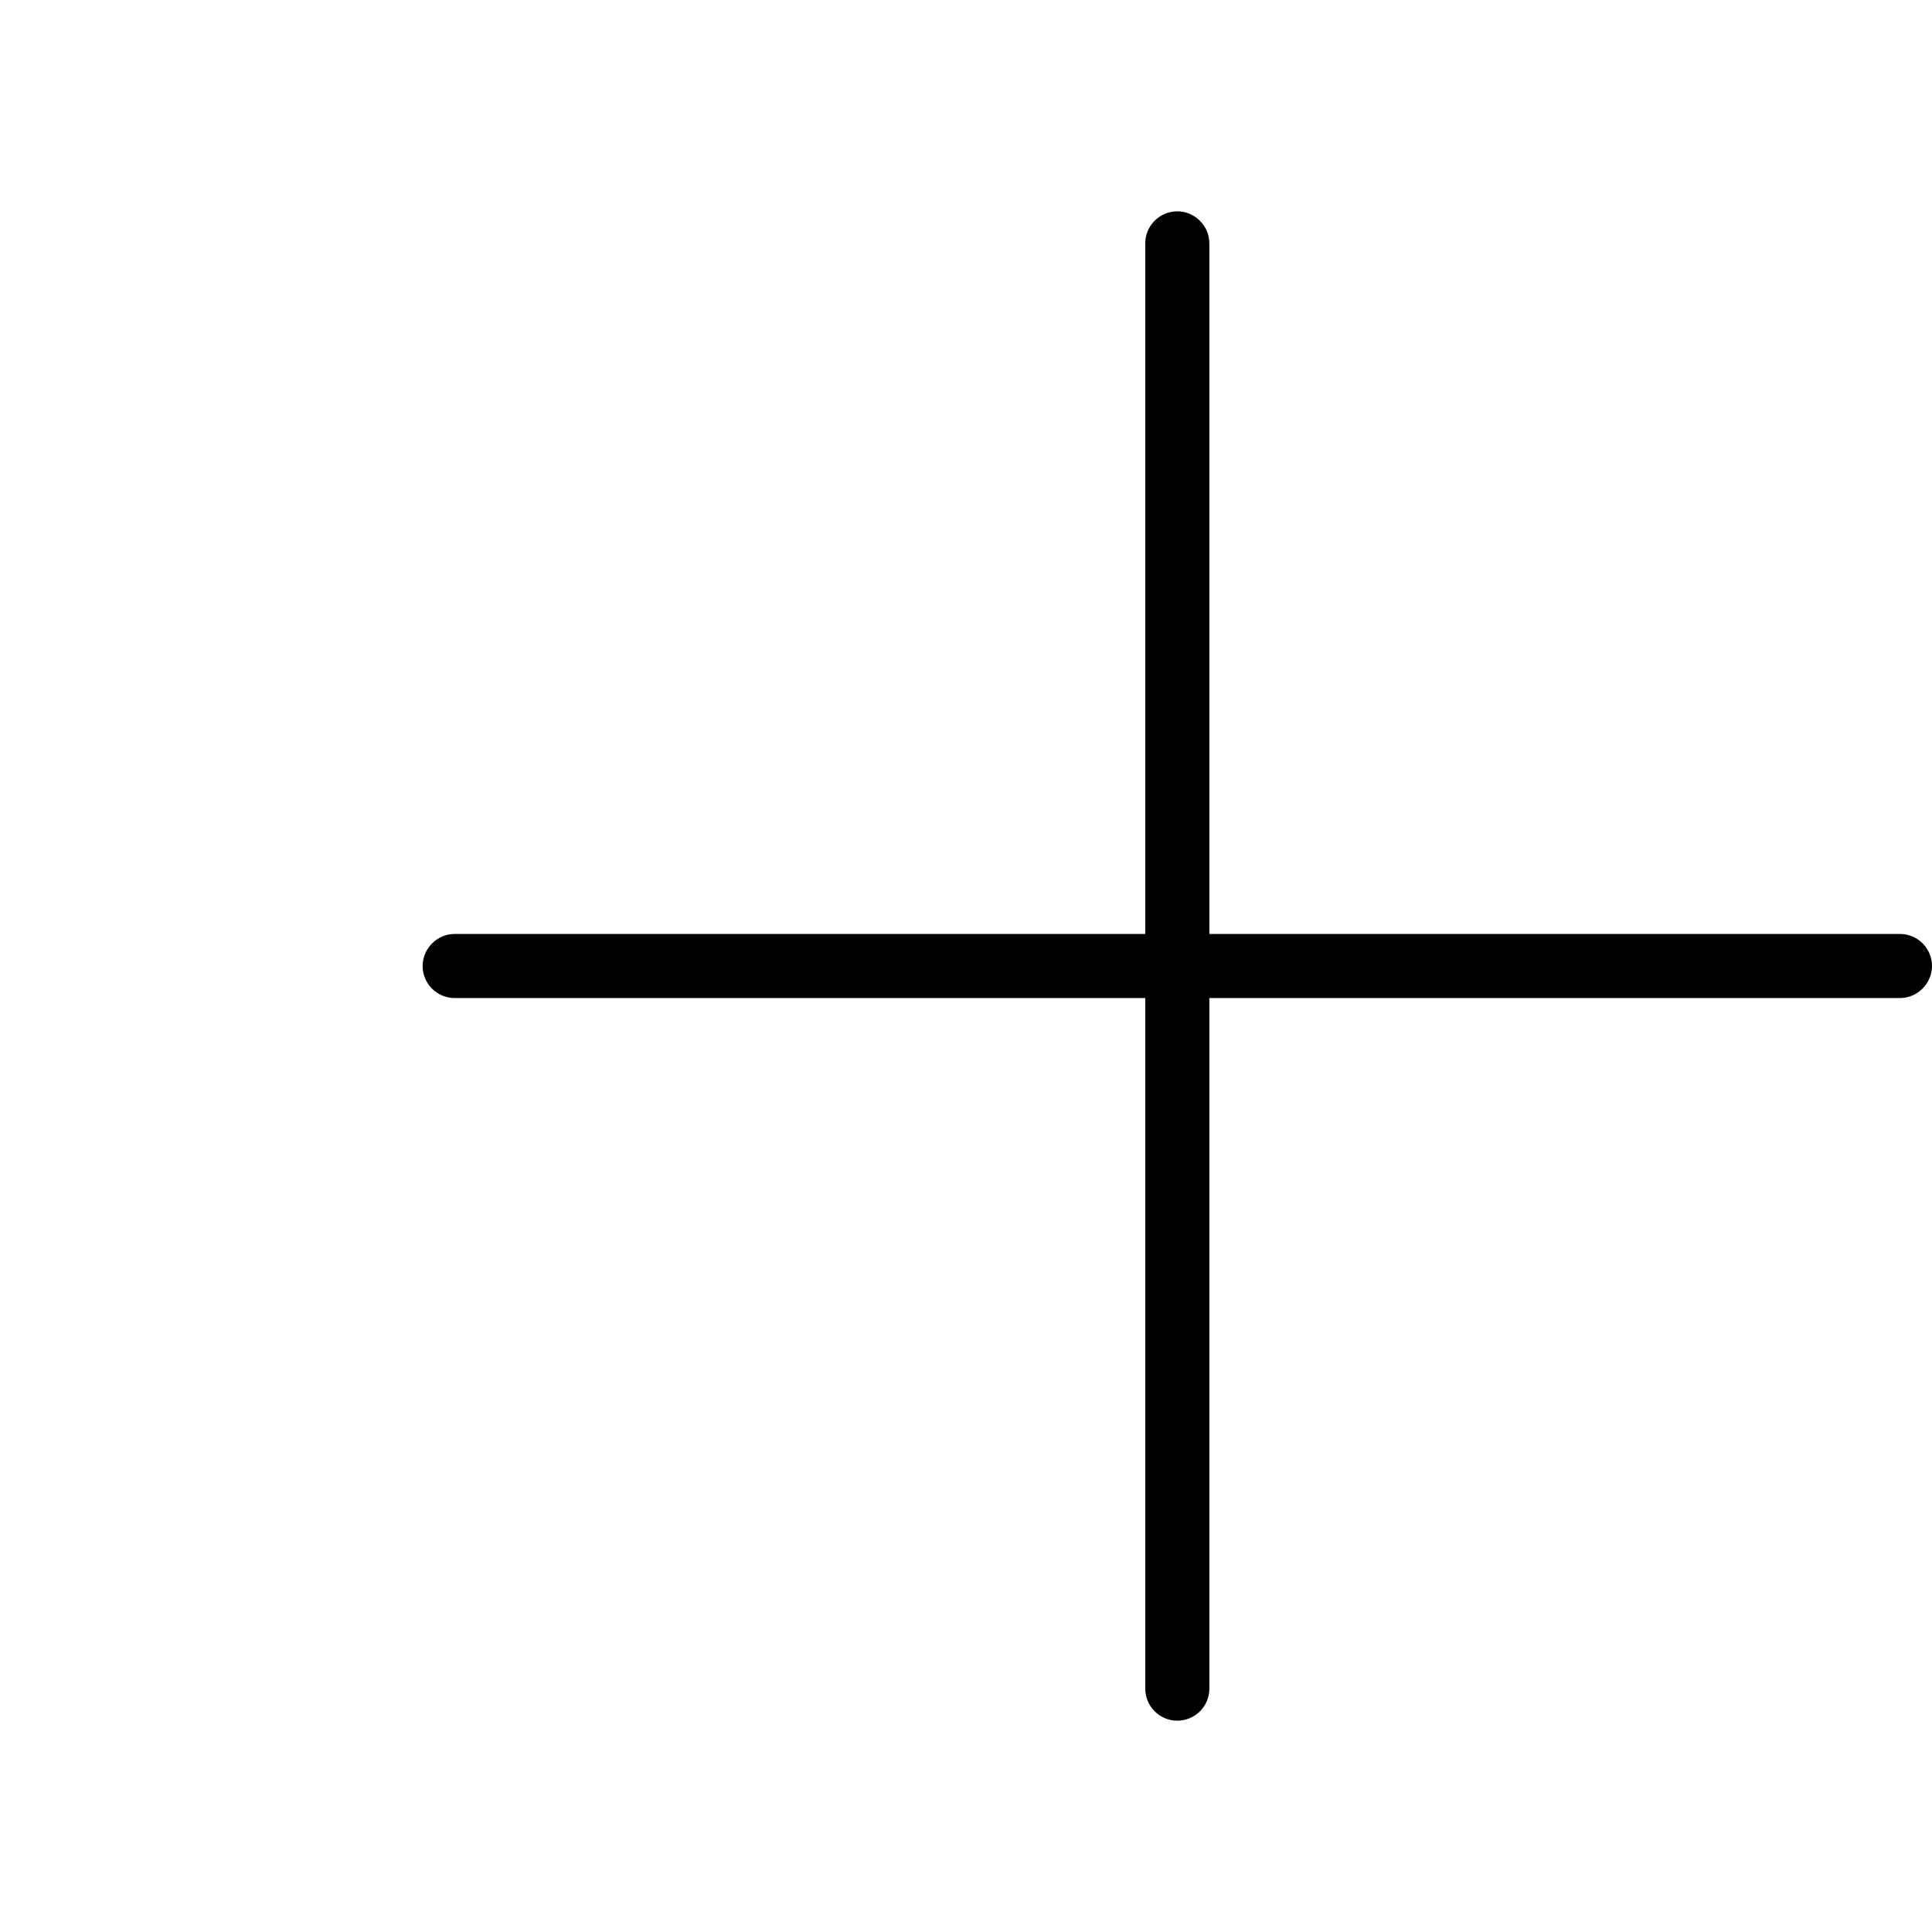 <svg width="24" height="24" viewBox="0 0 24 24" fill="none" xmlns="http://www.w3.org/2000/svg">
<path fill-rule="evenodd" clip-rule="evenodd" d="M14.227 20.977C14.227 21.195 14.404 21.375 14.625 21.375C14.842 21.375 15.023 21.199 15.023 20.977V12.398H23.602C23.82 12.398 24 12.217 24 12C24 11.783 23.824 11.602 23.602 11.602H15.023V3.022C15.023 2.805 14.842 2.625 14.625 2.625C14.408 2.625 14.227 2.801 14.227 3.022V11.602H5.647C5.43 11.602 5.25 11.783 5.25 12C5.25 12.217 5.426 12.398 5.647 12.398H14.227V20.977Z" fill="black"/>
</svg>
